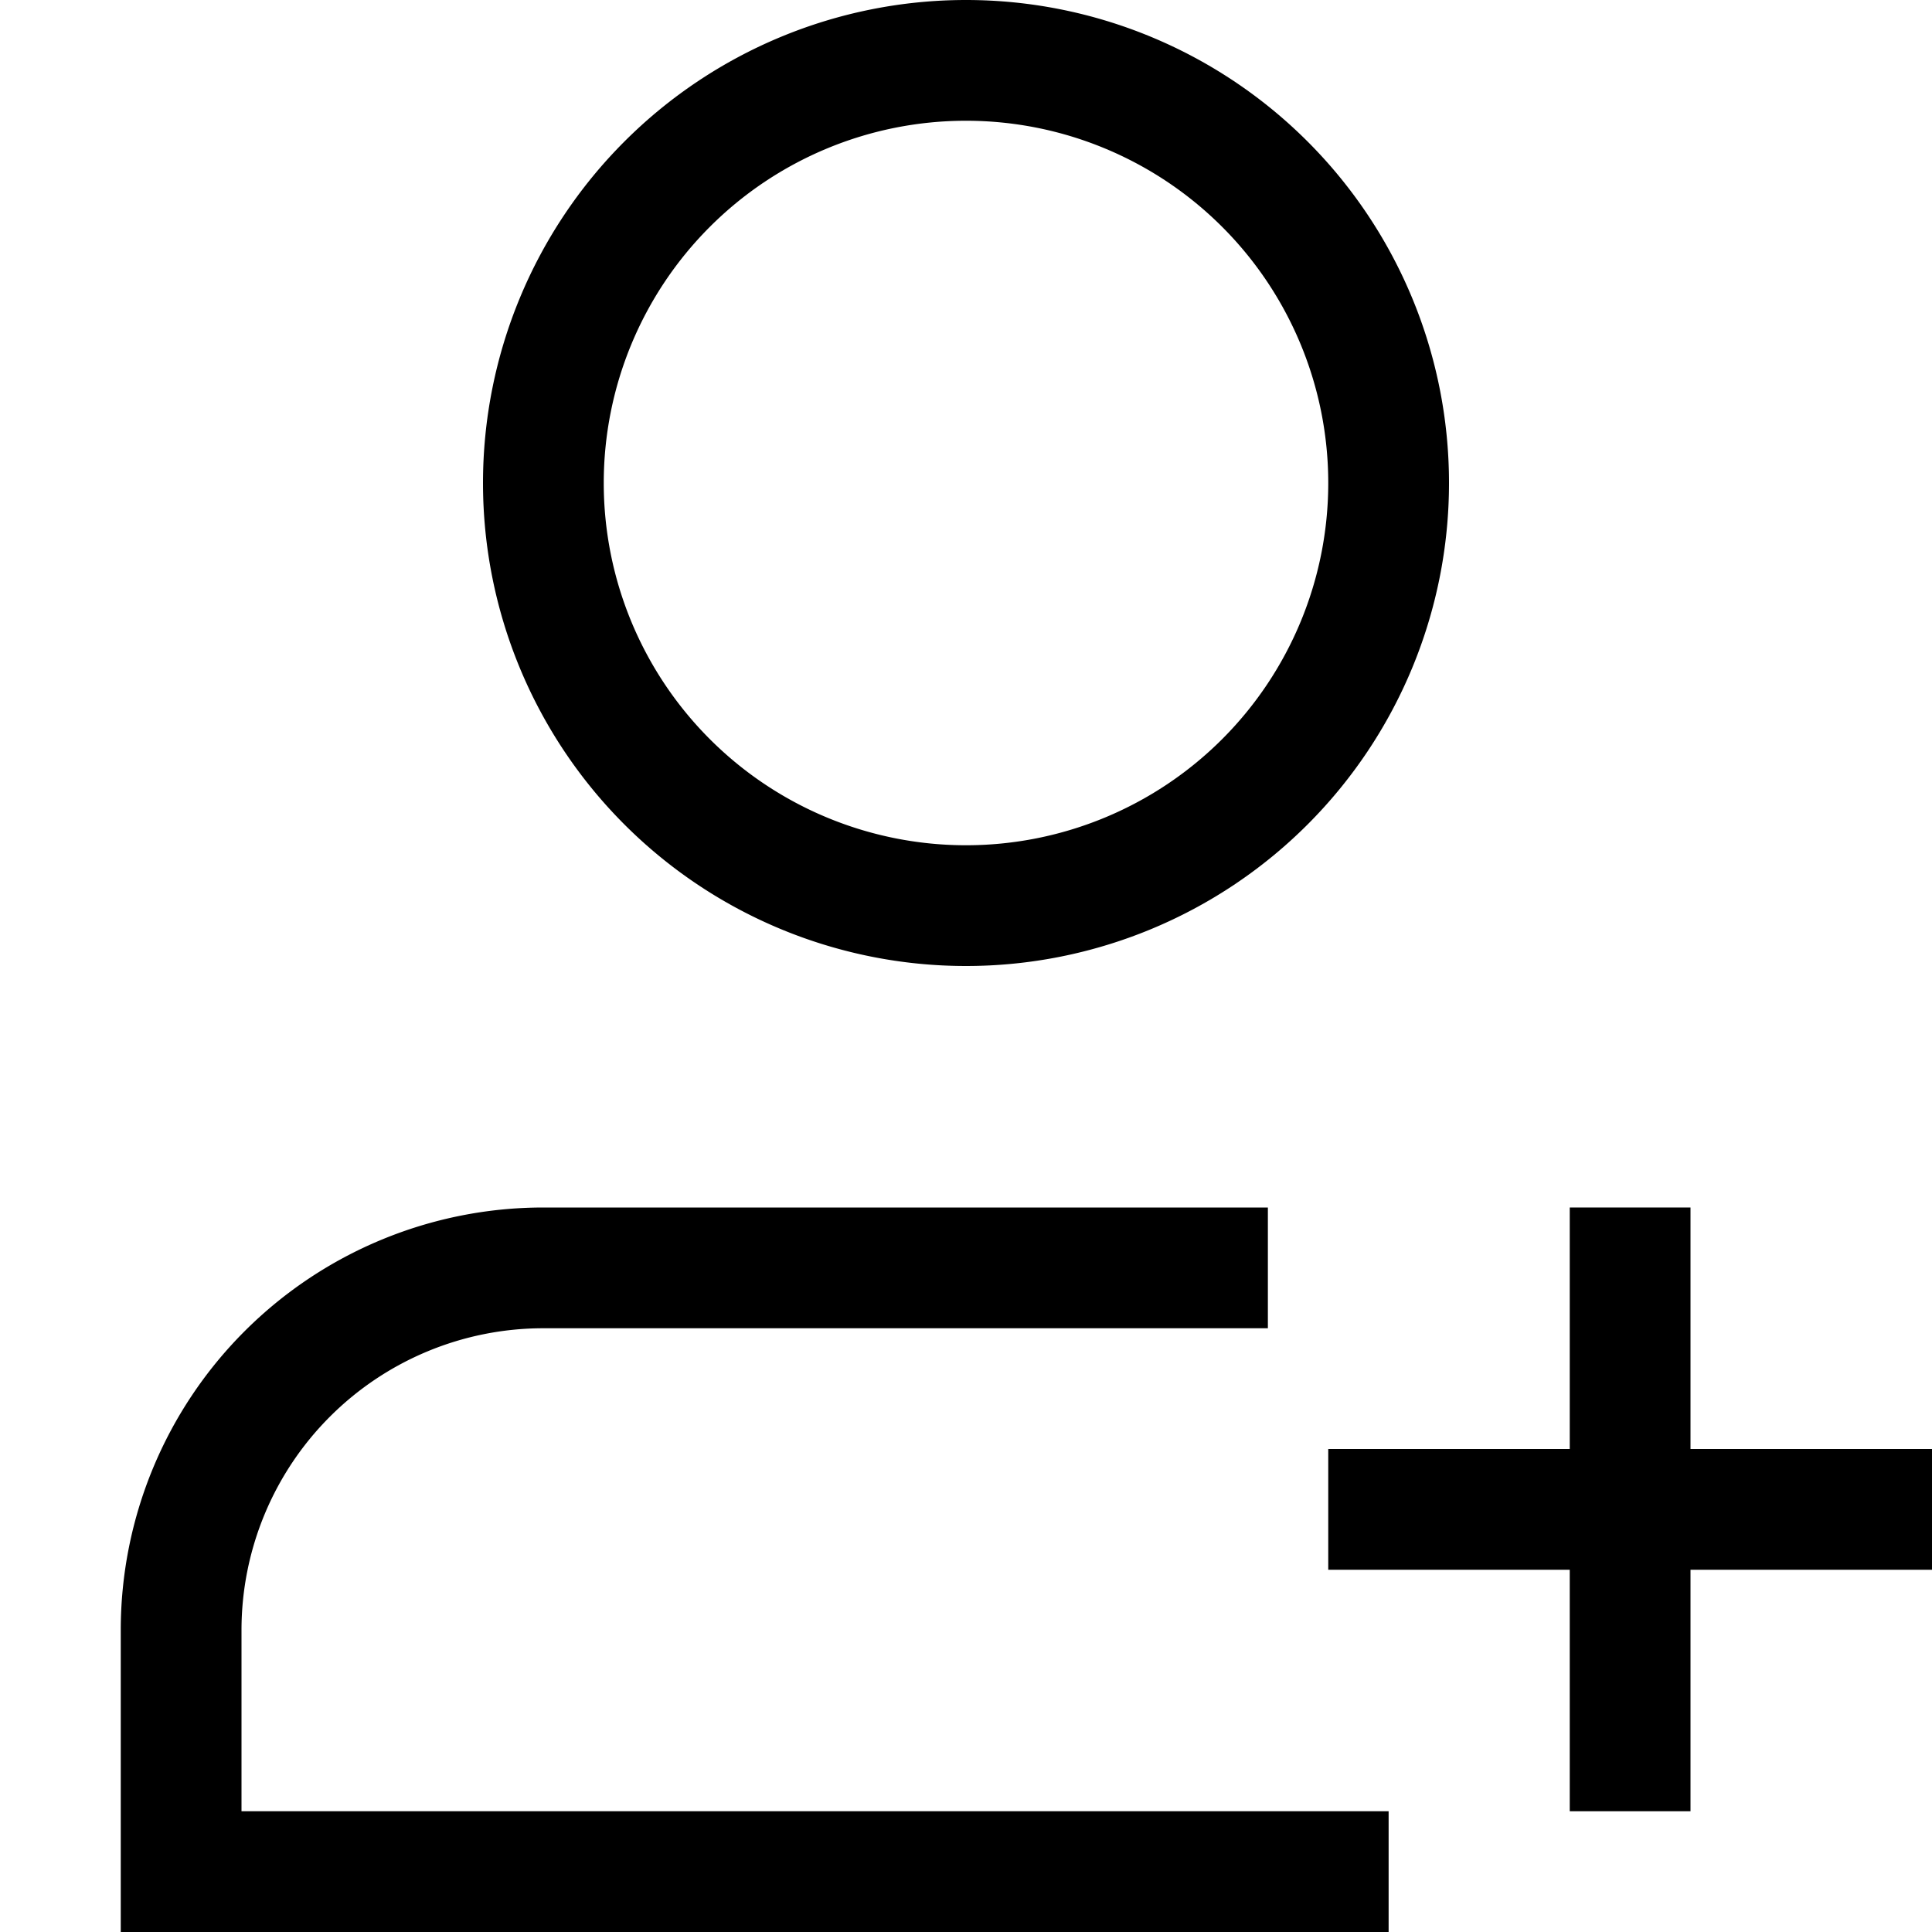 <svg xmlns="http://www.w3.org/2000/svg" width="16" height="16" fill="currentColor" viewBox="0 0 16 16">
  <path fill-rule="evenodd" d="M14 10v5h-1v-5h1Z" clip-rule="evenodd"/>
  <path fill-rule="evenodd" d="M11 12h5v1h-5v-1ZM8 1a3 3 0 1 0 0 6 3 3 0 0 0 0-6ZM4 4a4 4 0 1 1 8 0 4 4 0 0 1-8 0Z" clip-rule="evenodd"/>
  <path fill-rule="evenodd" d="M4.5 11A2.5 2.5 0 0 0 2 13.5V15h9.5v1H1v-2.5A3.5 3.5 0 0 1 4.5 10h6v1h-6Z" clip-rule="evenodd"/>
</svg>
